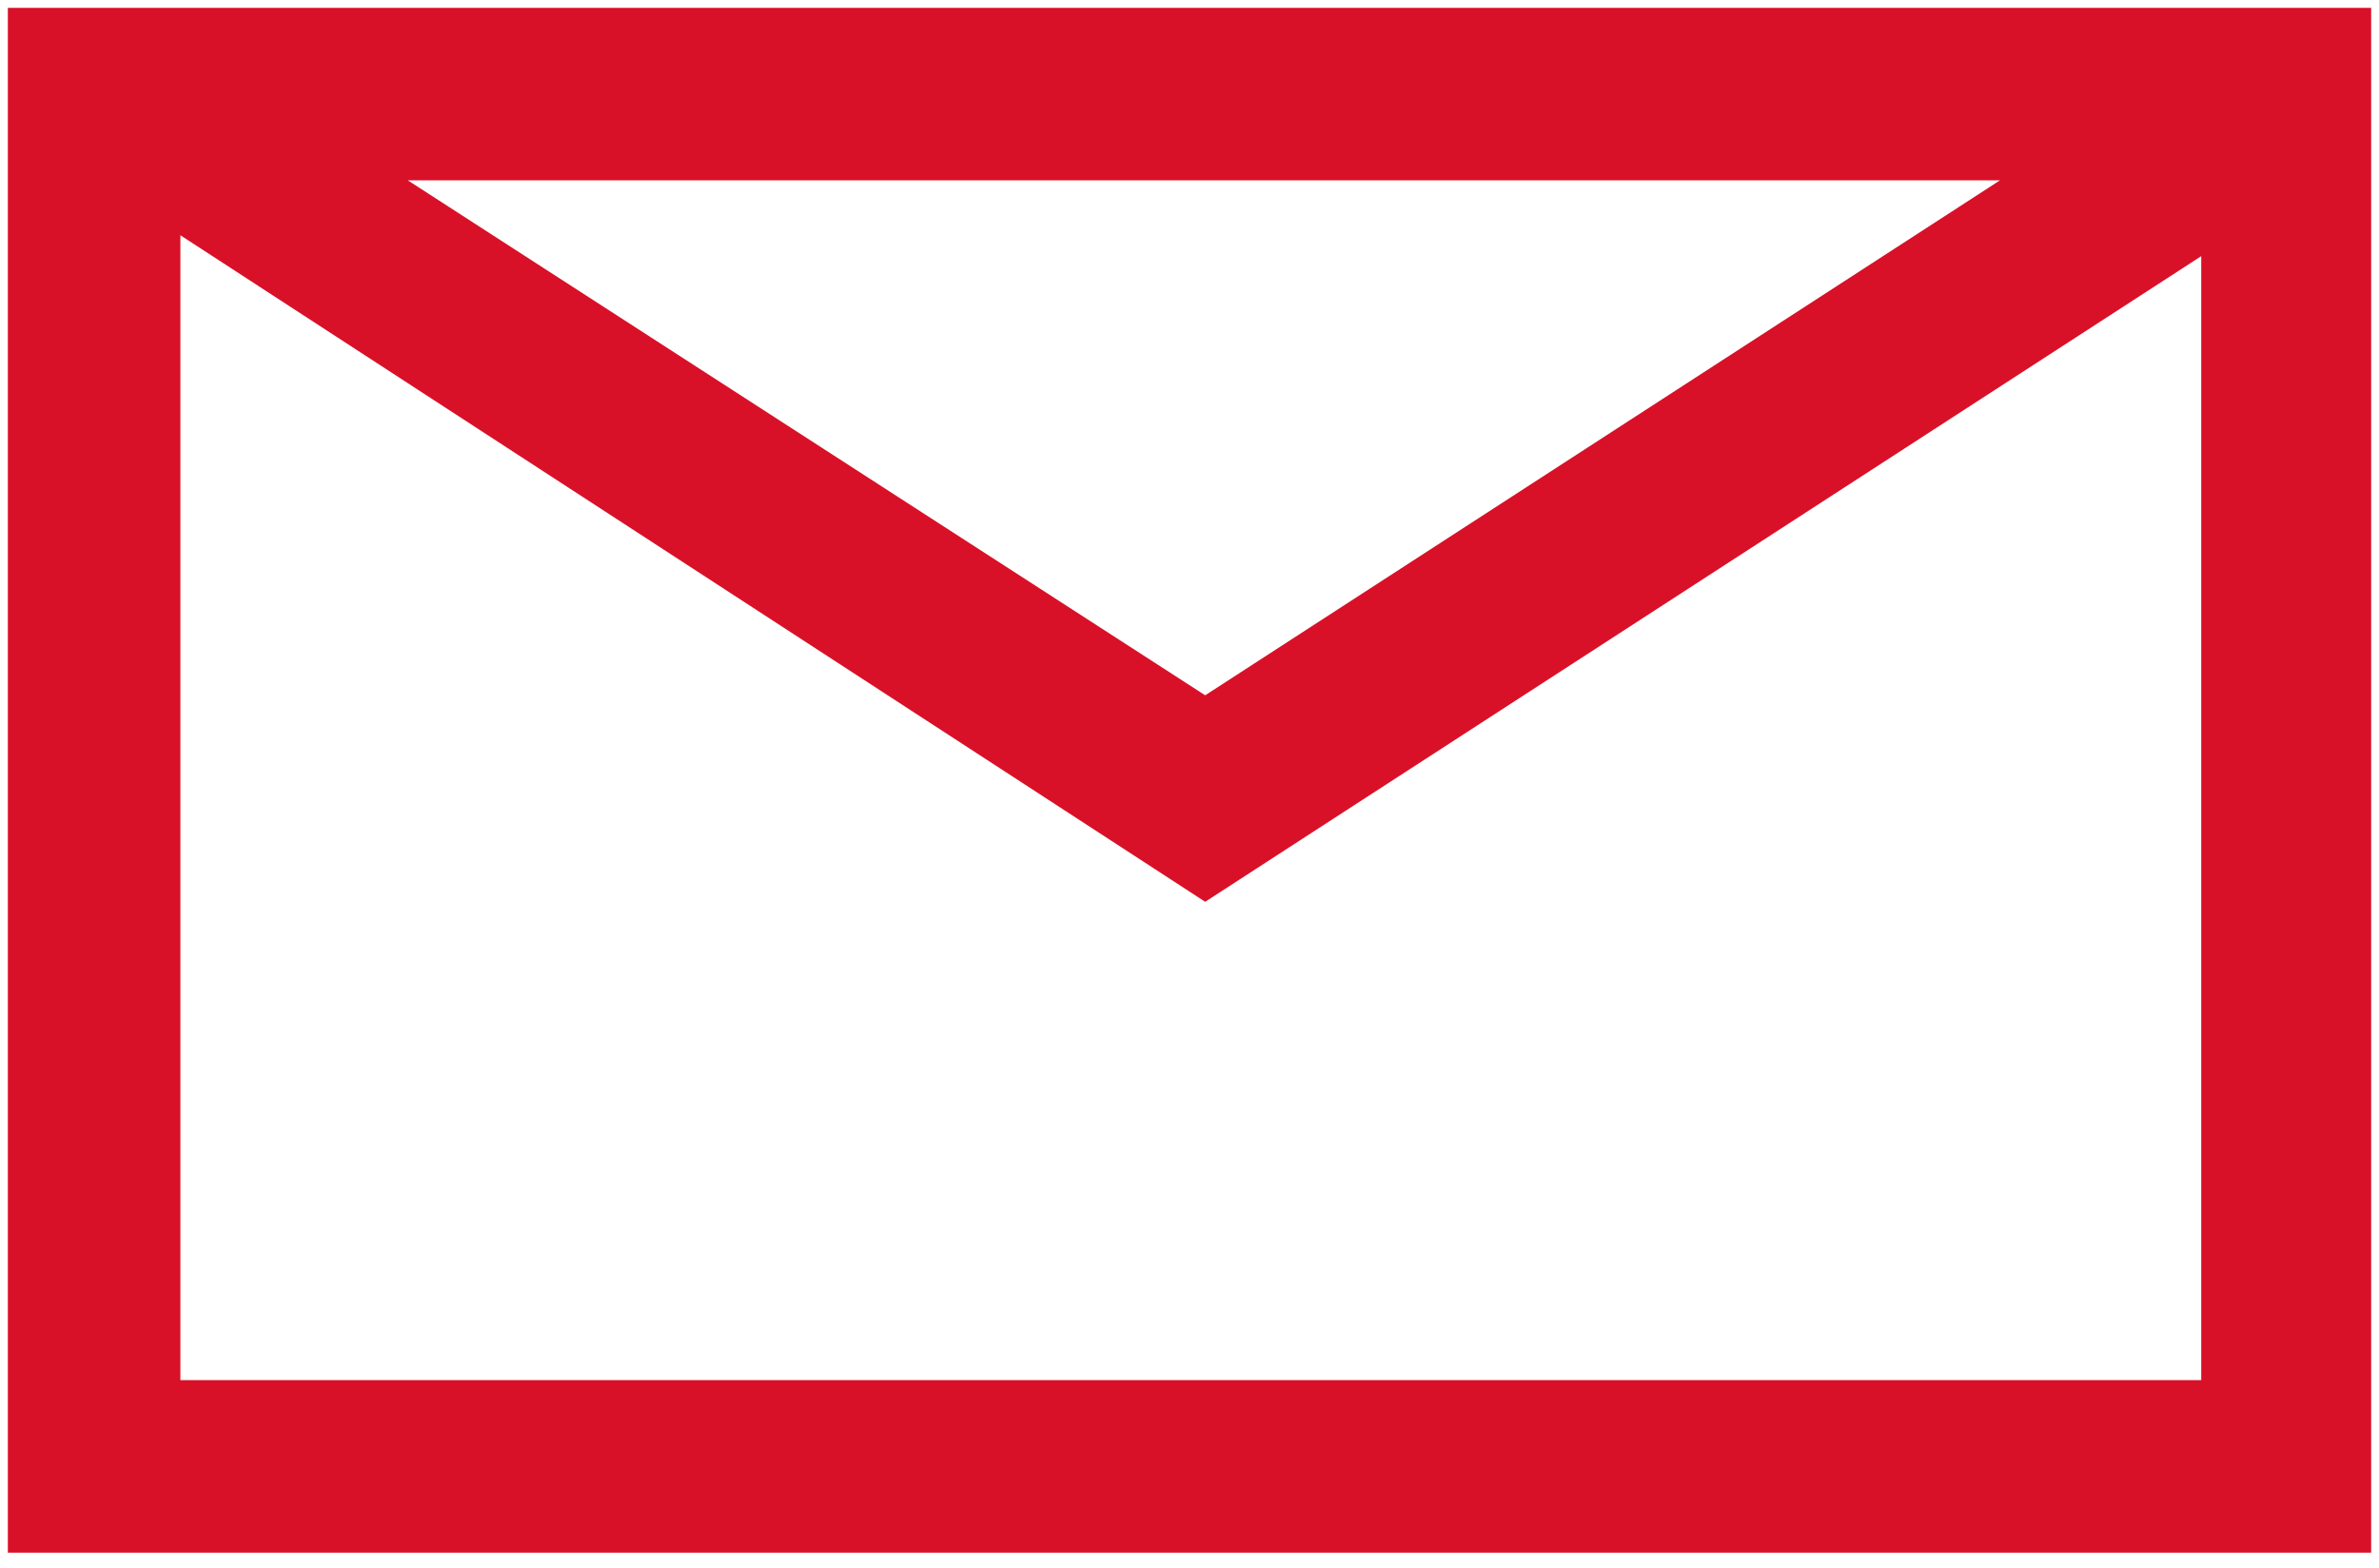 <svg width="91" height="60" viewBox="0 0 91 60" xmlns="http://www.w3.org/2000/svg">
  <path d="M.3.3v59.1h90.4V.3H.3zm76.2 6.6L46.1 26.6 15.6 6.9h60.9zm7.7 45.9H6.9V9l39.2 25.5L84.2 9.8v43z" fill="#d81128" stroke-width="2" fill-rule="evenodd"/>
</svg>
